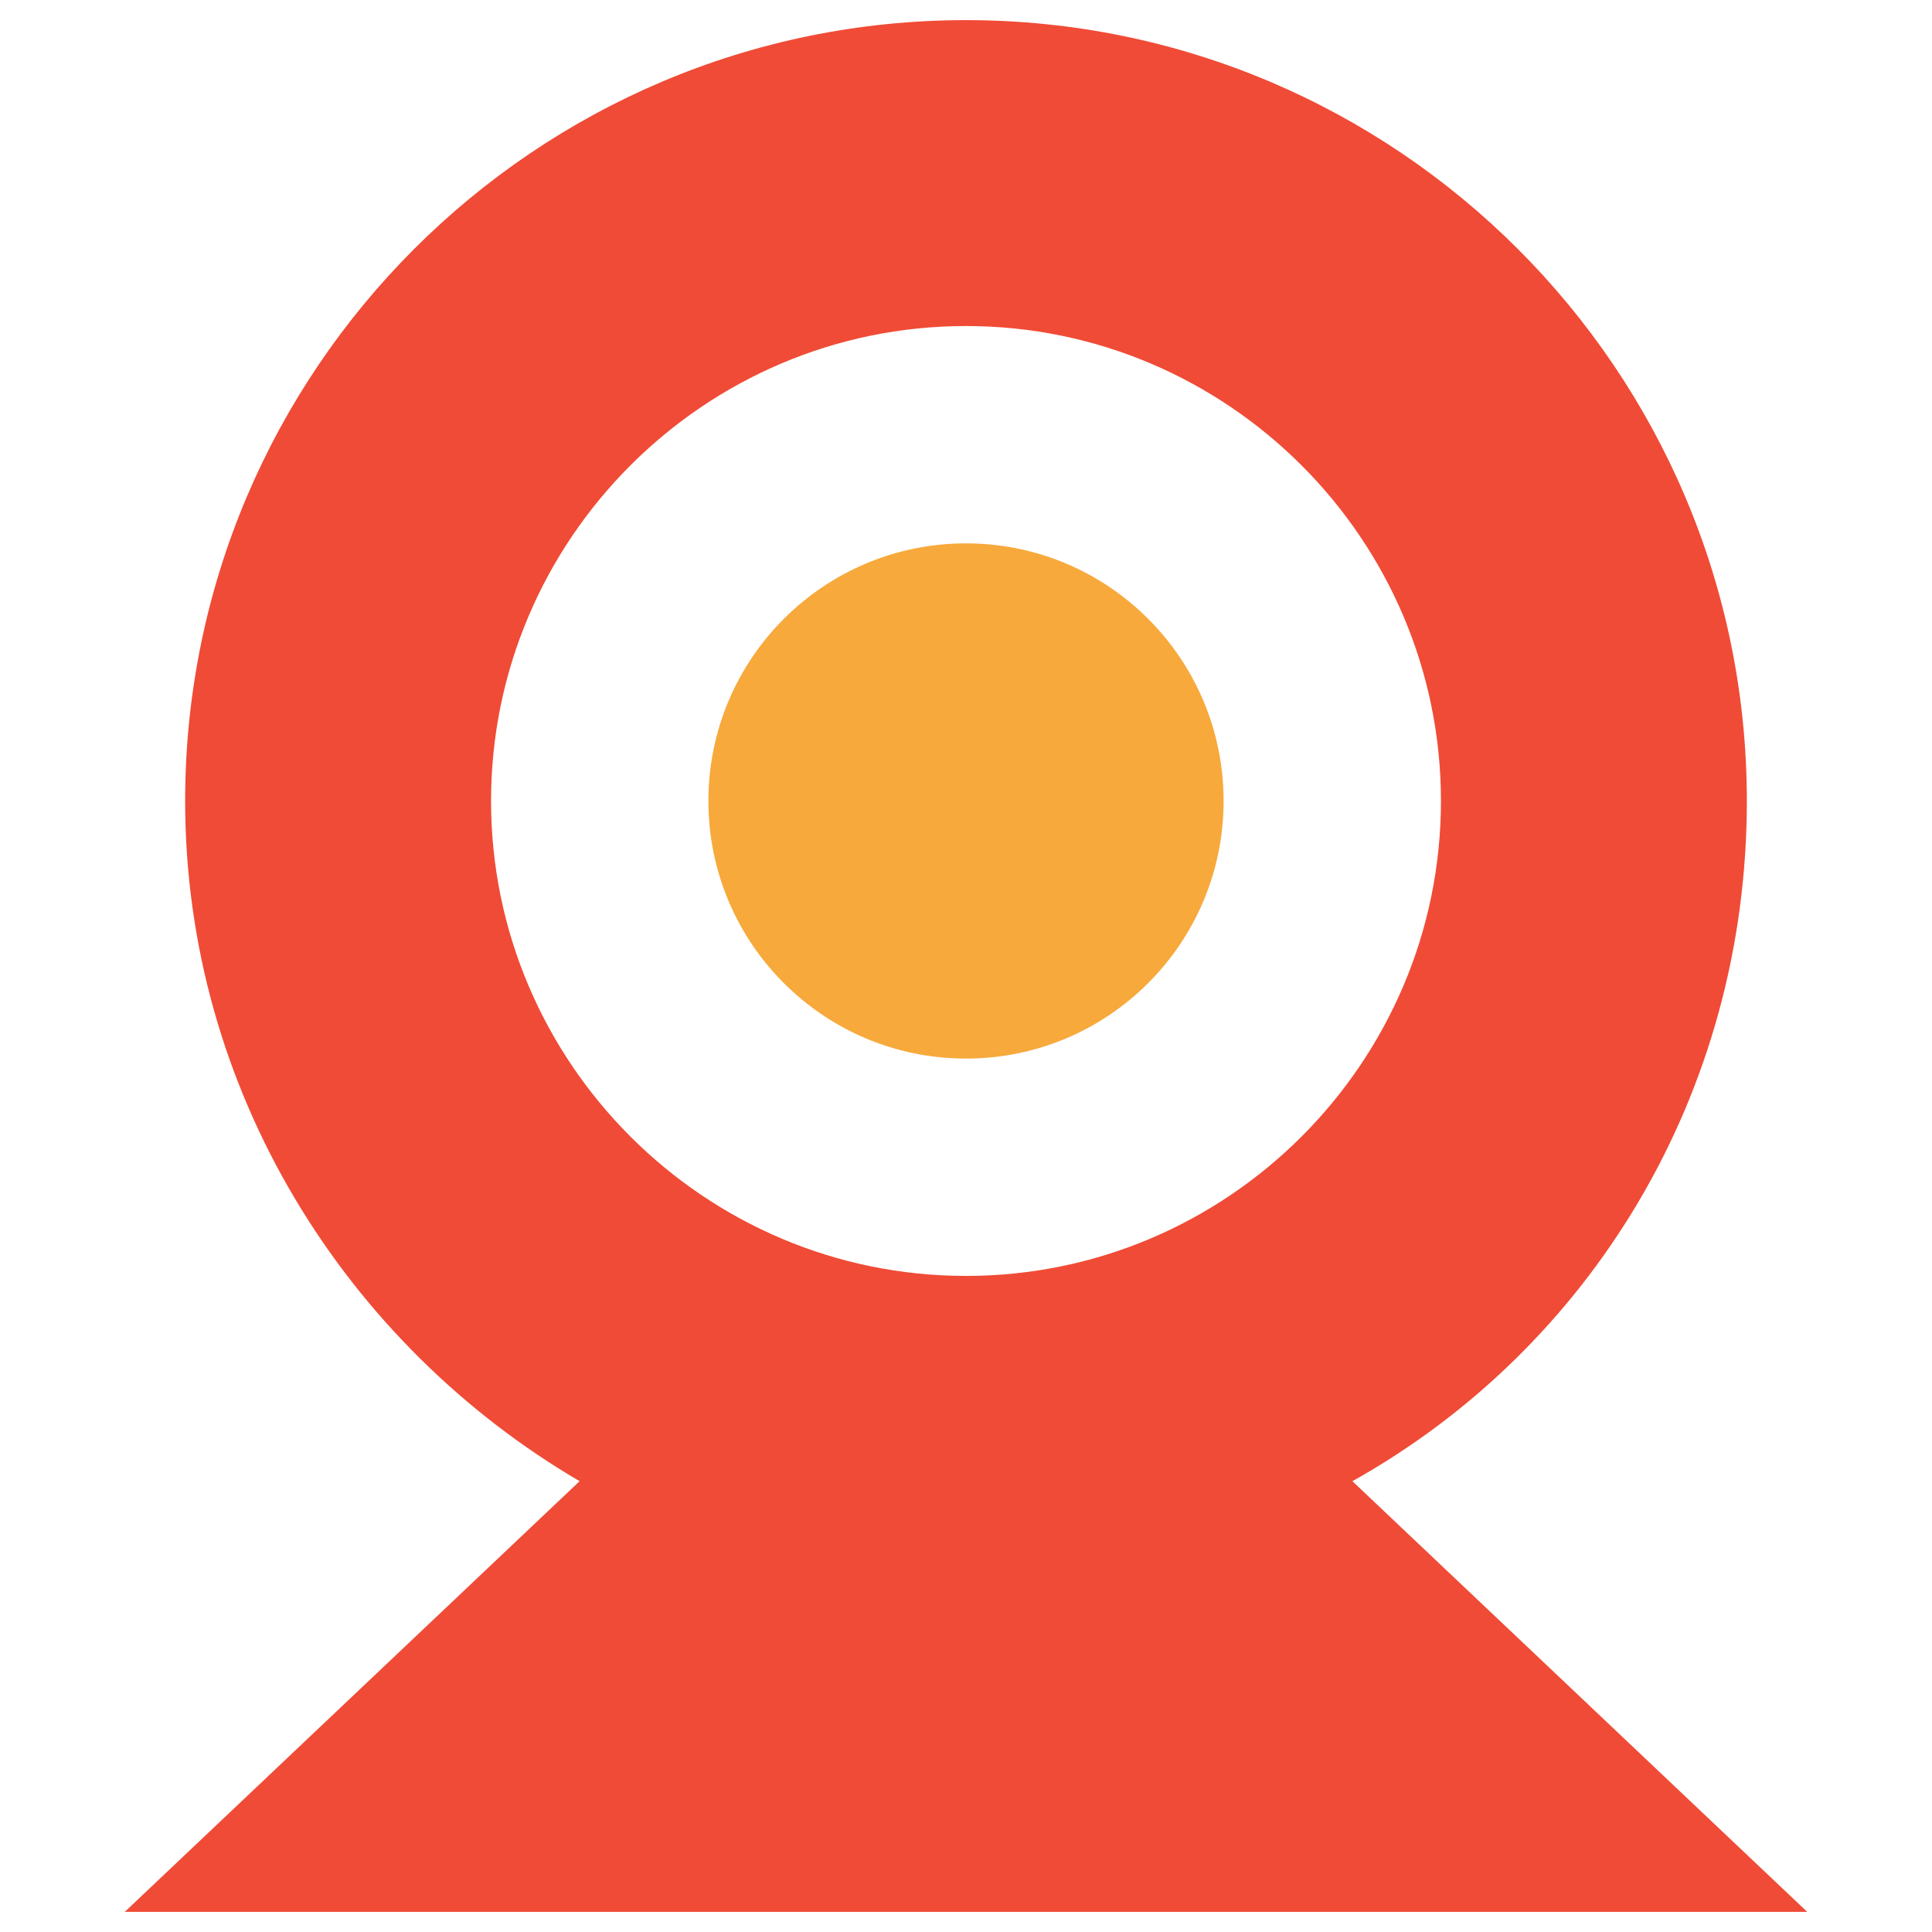 <?xml version="1.0" encoding="utf-8"?>
<!-- Generator: Adobe Illustrator 18.0.0, SVG Export Plug-In . SVG Version: 6.00 Build 0)  -->
<!DOCTYPE svg PUBLIC "-//W3C//DTD SVG 1.1//EN" "http://www.w3.org/Graphics/SVG/1.1/DTD/svg11.dtd">
<svg version="1.1" id="Layer_1" xmlns="http://www.w3.org/2000/svg" xmlns:xlink="http://www.w3.org/1999/xlink" x="0px" y="0px"
	 viewBox="0 0 48 48" enable-background="new 0 0 48 48" xml:space="preserve">
<g>
	<circle fill="#F7A93B" cx="24" cy="19.9" r="6.4"/>
	<path fill="#F04B36" d="M44.9,47.5L33.6,36.8c5.9-3.3,9.8-9.6,9.8-16.9C43.4,9.2,34.7,0.5,24,0.5C13.3,0.5,4.6,9.2,4.6,19.9
		c0,7.2,4,13.5,9.8,16.9L3.1,47.5H44.9z M12.2,19.9c0-6.5,5.3-11.8,11.8-11.8c6.5,0,11.8,5.3,11.8,11.8c0,6.5-5.3,11.8-11.8,11.8
		C17.5,31.7,12.2,26.4,12.2,19.9z"/>
</g>
</svg>
